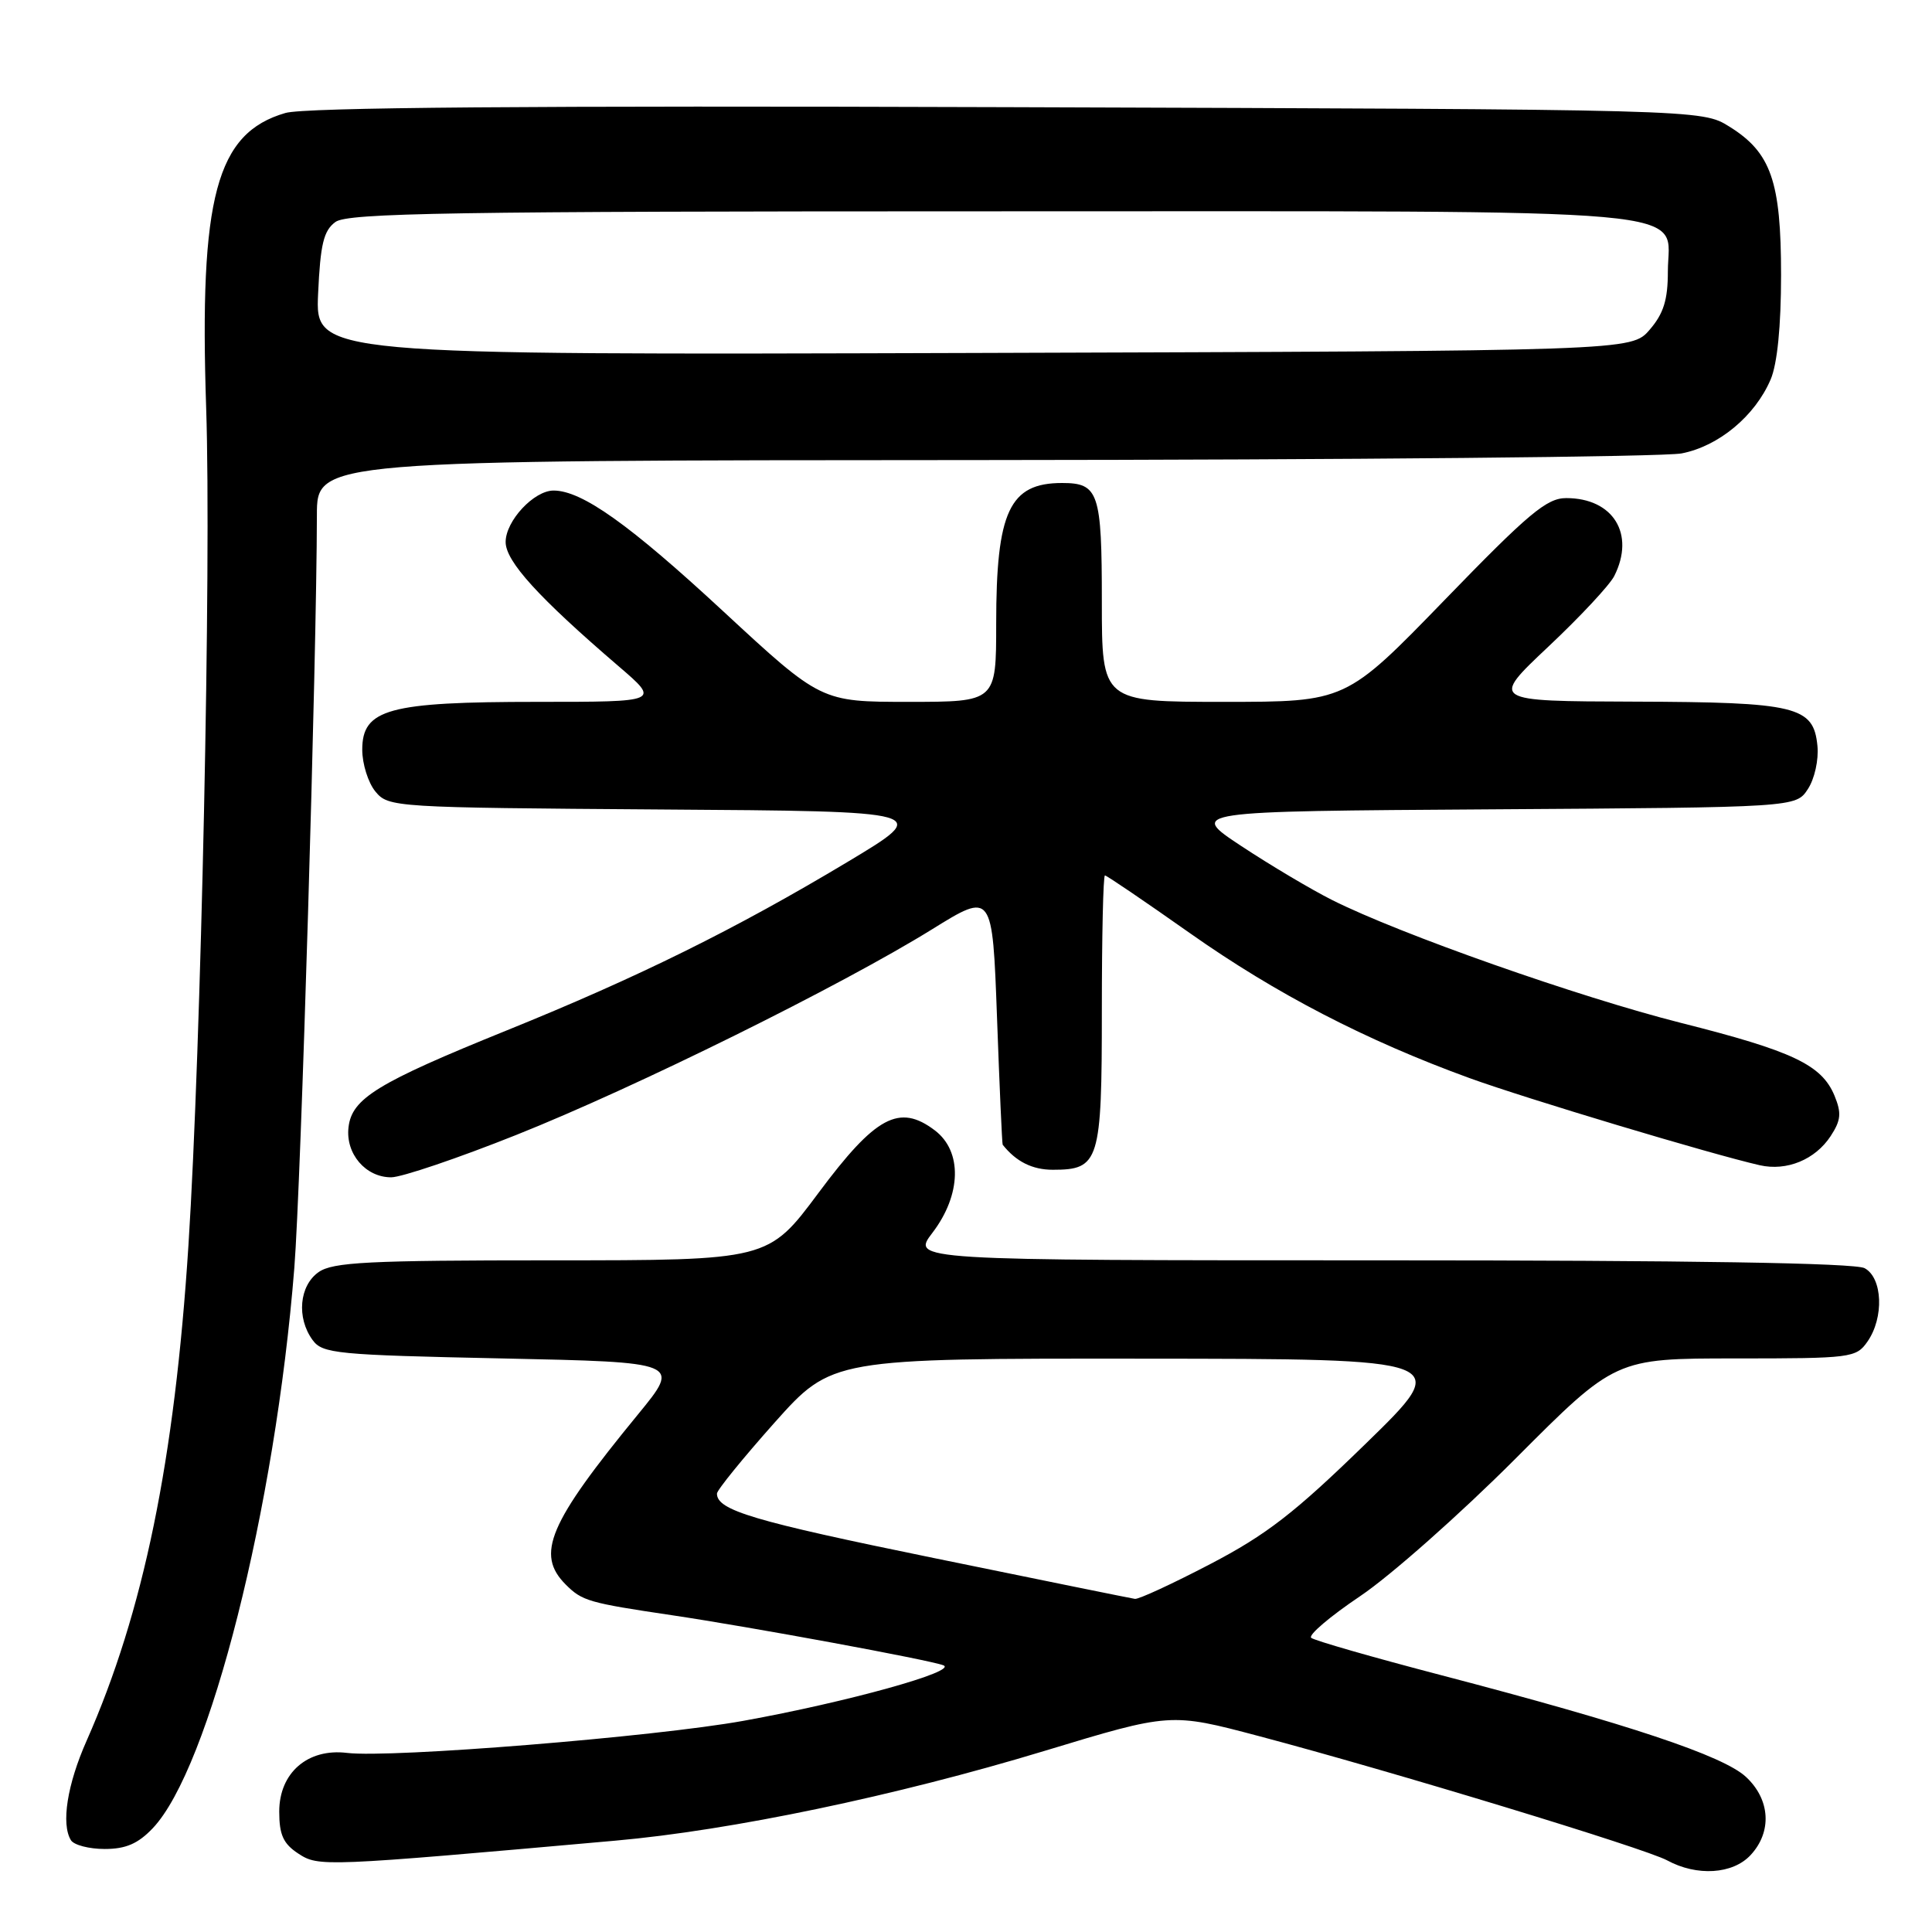 <?xml version="1.0" encoding="UTF-8" standalone="no"?>
<!DOCTYPE svg PUBLIC "-//W3C//DTD SVG 1.1//EN" "http://www.w3.org/Graphics/SVG/1.1/DTD/svg11.dtd" >
<svg xmlns="http://www.w3.org/2000/svg" xmlns:xlink="http://www.w3.org/1999/xlink" version="1.1" viewBox="0 0 256 256">
 <g >
 <path fill="currentColor"
d=" M 231.96 245.81 C 234.83 242.73 234.58 238.44 231.34 235.44 C 228.32 232.64 215.82 228.47 191.00 221.98 C 181.93 219.61 174.16 217.38 173.74 217.02 C 173.32 216.66 176.24 214.18 180.24 211.49 C 184.23 208.81 193.47 200.63 200.78 193.31 C 214.05 180.00 214.05 180.00 229.97 180.00 C 245.28 180.00 245.95 179.92 247.44 177.78 C 249.67 174.60 249.46 169.32 247.07 168.04 C 245.79 167.35 223.90 167.00 182.95 167.00 C 120.76 167.00 120.76 167.00 123.56 163.34 C 127.40 158.30 127.53 152.55 123.87 149.78 C 119.16 146.21 116.02 147.90 108.45 158.07 C 101.80 167.00 101.80 167.00 73.12 167.00 C 48.79 167.00 44.11 167.24 42.22 168.56 C 39.65 170.36 39.27 174.62 41.42 177.56 C 42.73 179.36 44.55 179.54 66.52 180.00 C 90.21 180.50 90.21 180.50 84.55 187.40 C 72.67 201.88 70.95 205.95 74.97 209.97 C 77.14 212.14 78.02 212.39 89.00 214.02 C 99.44 215.57 123.19 219.95 125.00 220.66 C 126.99 221.44 112.28 225.53 98.50 228.02 C 86.70 230.15 51.78 232.97 45.99 232.27 C 40.78 231.63 37.00 234.90 37.00 240.05 C 37.00 243.12 37.54 244.31 39.53 245.61 C 42.22 247.37 42.77 247.35 81.50 243.90 C 96.87 242.54 118.72 237.97 138.38 232.01 C 155.10 226.94 155.10 226.94 166.80 230.04 C 184.51 234.73 217.98 244.92 220.91 246.51 C 224.85 248.65 229.60 248.35 231.96 245.81 Z  M 20.24 242.25 C 27.76 234.33 36.47 199.85 39.00 168.00 C 39.88 156.91 41.96 87.32 41.99 68.25 C 42.00 61.00 42.00 61.00 130.25 60.96 C 178.79 60.93 220.44 60.54 222.82 60.08 C 227.73 59.13 232.55 55.13 234.62 50.28 C 235.50 48.22 236.00 43.24 236.00 36.43 C 236.00 24.01 234.67 20.20 229.14 16.77 C 225.50 14.50 225.50 14.50 133.50 14.20 C 70.33 13.99 40.35 14.23 37.82 14.97 C 28.65 17.63 26.39 26.10 27.32 54.13 C 28.01 74.65 26.65 138.86 24.97 165.00 C 23.14 193.53 19.02 213.60 11.48 230.65 C 8.90 236.46 8.08 241.70 9.40 243.84 C 9.80 244.48 11.81 245.00 13.87 245.00 C 16.67 245.00 18.29 244.30 20.24 242.25 Z  M 68.42 150.38 C 84.23 144.08 111.41 130.63 123.50 123.14 C 131.50 118.18 131.50 118.18 132.11 134.84 C 132.44 144.00 132.78 151.58 132.86 151.68 C 134.63 153.92 136.79 155.00 139.50 155.00 C 145.67 155.00 146.00 153.93 146.00 133.93 C 146.00 124.07 146.18 116.00 146.41 116.00 C 146.64 116.00 151.70 119.44 157.66 123.64 C 169.06 131.68 181.01 137.87 194.74 142.86 C 202.27 145.59 226.72 152.93 233.18 154.40 C 236.76 155.21 240.52 153.66 242.57 150.54 C 243.94 148.44 244.03 147.49 243.08 145.18 C 241.38 141.09 237.54 139.27 222.74 135.54 C 209.22 132.12 185.48 123.77 176.50 119.25 C 173.75 117.87 168.35 114.66 164.50 112.12 C 157.50 107.50 157.50 107.50 197.73 107.24 C 237.97 106.98 237.97 106.98 239.55 104.56 C 240.44 103.21 241.00 100.68 240.82 98.84 C 240.31 93.58 238.08 93.04 216.50 92.97 C 197.50 92.91 197.50 92.91 205.15 85.70 C 209.36 81.74 213.30 77.52 213.90 76.32 C 216.70 70.76 213.76 66.00 207.53 66.00 C 204.95 66.00 202.55 68.01 191.42 79.50 C 178.33 93.00 178.33 93.00 162.17 93.00 C 146.00 93.00 146.00 93.00 146.00 79.70 C 146.00 65.26 145.58 64.00 140.73 64.00 C 133.76 64.00 132.00 67.76 132.00 82.65 C 132.00 93.00 132.00 93.00 120.40 93.00 C 108.79 93.00 108.79 93.00 95.81 80.98 C 83.40 69.48 77.10 65.00 73.35 65.00 C 70.75 65.00 67.00 69.02 67.00 71.82 C 67.00 74.38 71.34 79.16 81.98 88.29 C 87.47 93.00 87.47 93.00 71.20 93.00 C 51.48 93.00 48.00 93.95 48.00 99.34 C 48.00 101.23 48.79 103.73 49.75 104.89 C 51.47 106.97 52.21 107.01 87.50 107.26 C 123.50 107.50 123.50 107.50 112.27 114.23 C 97.44 123.12 84.62 129.46 67.13 136.54 C 49.99 143.48 46.62 145.55 46.18 149.37 C 45.77 152.87 48.44 156.00 51.83 156.00 C 53.21 156.00 60.68 153.47 68.42 150.38 Z  M 123.70 206.44 C 99.75 201.54 95.00 200.12 95.00 197.91 C 95.00 197.45 98.43 193.23 102.61 188.53 C 110.23 180.00 110.23 180.00 151.36 180.03 C 192.50 180.06 192.50 180.06 180.98 191.28 C 171.55 200.47 167.82 203.36 160.36 207.25 C 155.36 209.86 150.86 211.94 150.38 211.86 C 149.90 211.79 137.89 209.35 123.70 206.44 Z  M 42.15 38.93 C 42.45 32.34 42.88 30.56 44.45 29.41 C 46.08 28.22 59.80 28.00 131.47 28.00 C 228.04 28.00 221.00 27.37 221.00 36.00 C 221.00 39.73 220.43 41.56 218.59 43.69 C 216.17 46.50 216.17 46.50 128.98 46.77 C 41.79 47.04 41.79 47.04 42.15 38.93 Z "/>
</g>
</svg>